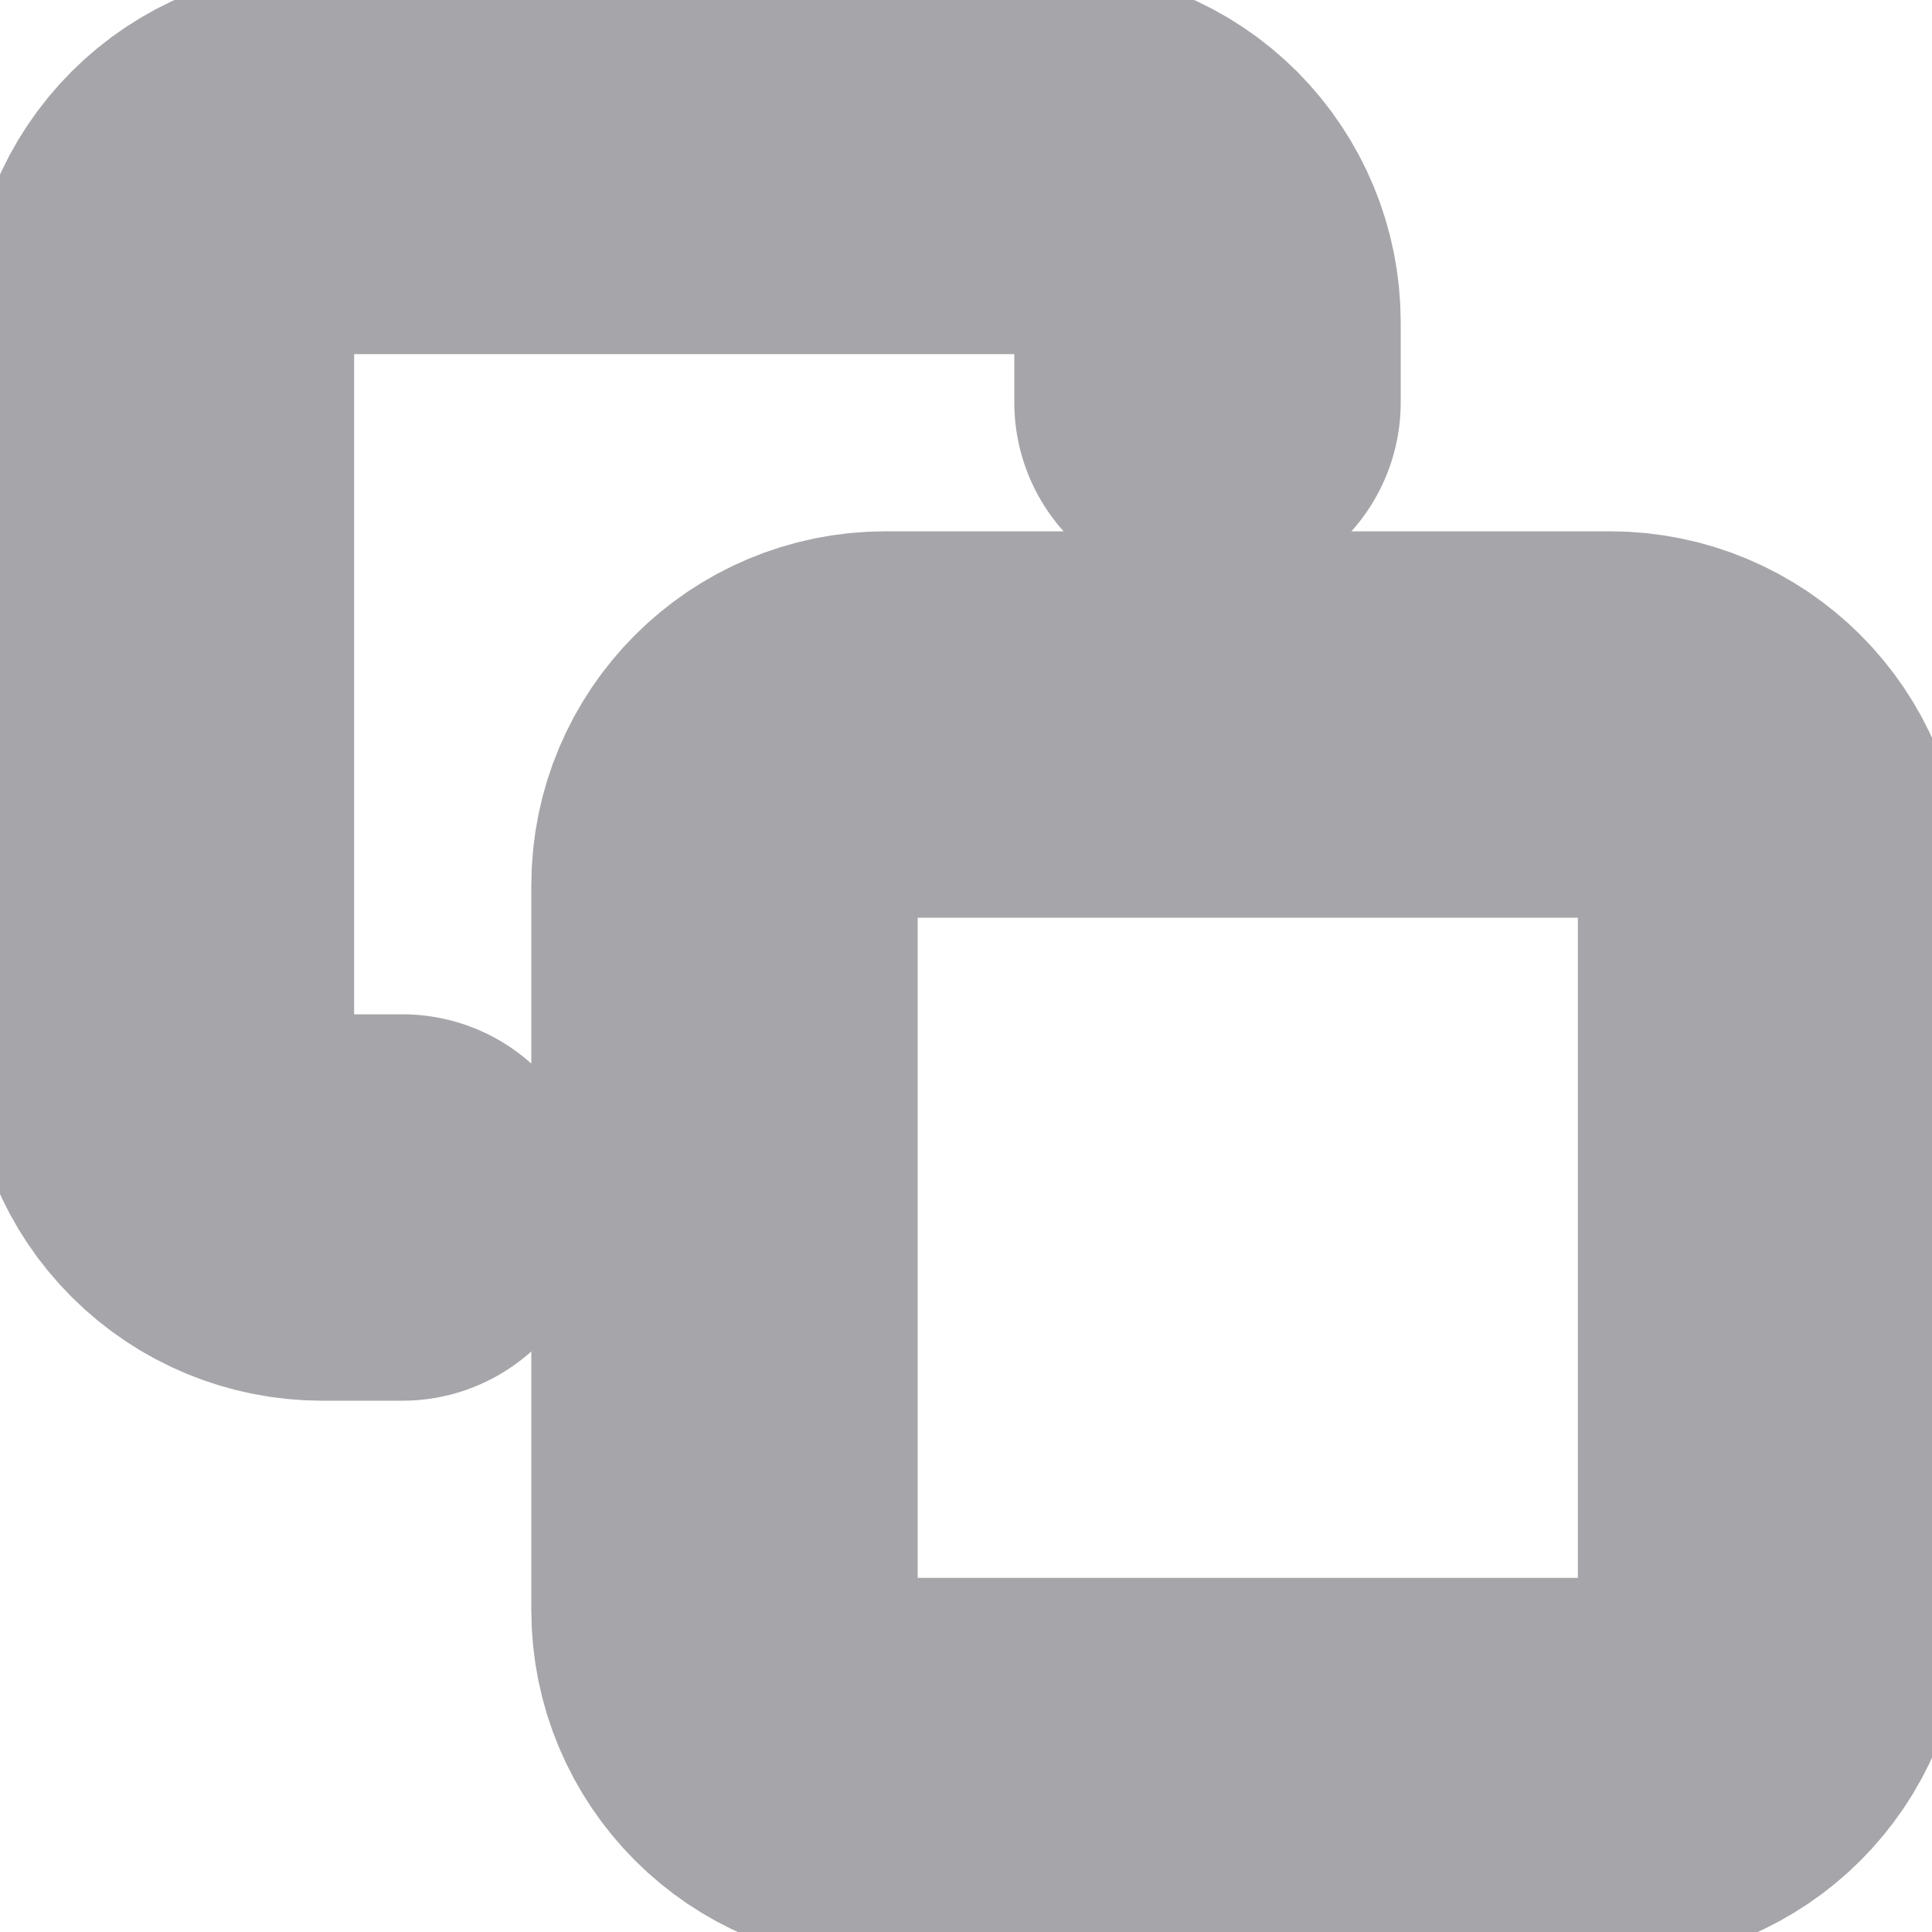 <svg width="10" height="10" viewBox="0 0 10 10" fill="none" xmlns="http://www.w3.org/2000/svg">
<g clip-path="url(#clip0_20401_5924)">
<path d="M8.333 3.75H4.583C4.123 3.75 3.75 4.123 3.75 4.583V8.333C3.75 8.794 4.123 9.167 4.583 9.167H8.333C8.794 9.167 9.167 8.794 9.167 8.333V4.583C9.167 4.123 8.794 3.75 8.333 3.75Z" stroke="#A6A6AA" stroke-width="2" stroke-linecap="round" stroke-linejoin="round"/>
<path d="M2.083 6.25H1.667C1.446 6.25 1.234 6.162 1.078 6.006C0.921 5.85 0.833 5.638 0.833 5.417V1.667C0.833 1.446 0.921 1.234 1.078 1.077C1.234 0.921 1.446 0.833 1.667 0.833H5.417C5.638 0.833 5.85 0.921 6.006 1.077C6.162 1.234 6.25 1.446 6.25 1.667V2.083" stroke="#A6A6AA" stroke-width="2" stroke-linecap="round" stroke-linejoin="round"/>
</g>
<defs>
<clipPath id="clip0_20401_5924">
<rect width="10" height="10" fill="white"/>
</clipPath>
</defs>
</svg>
